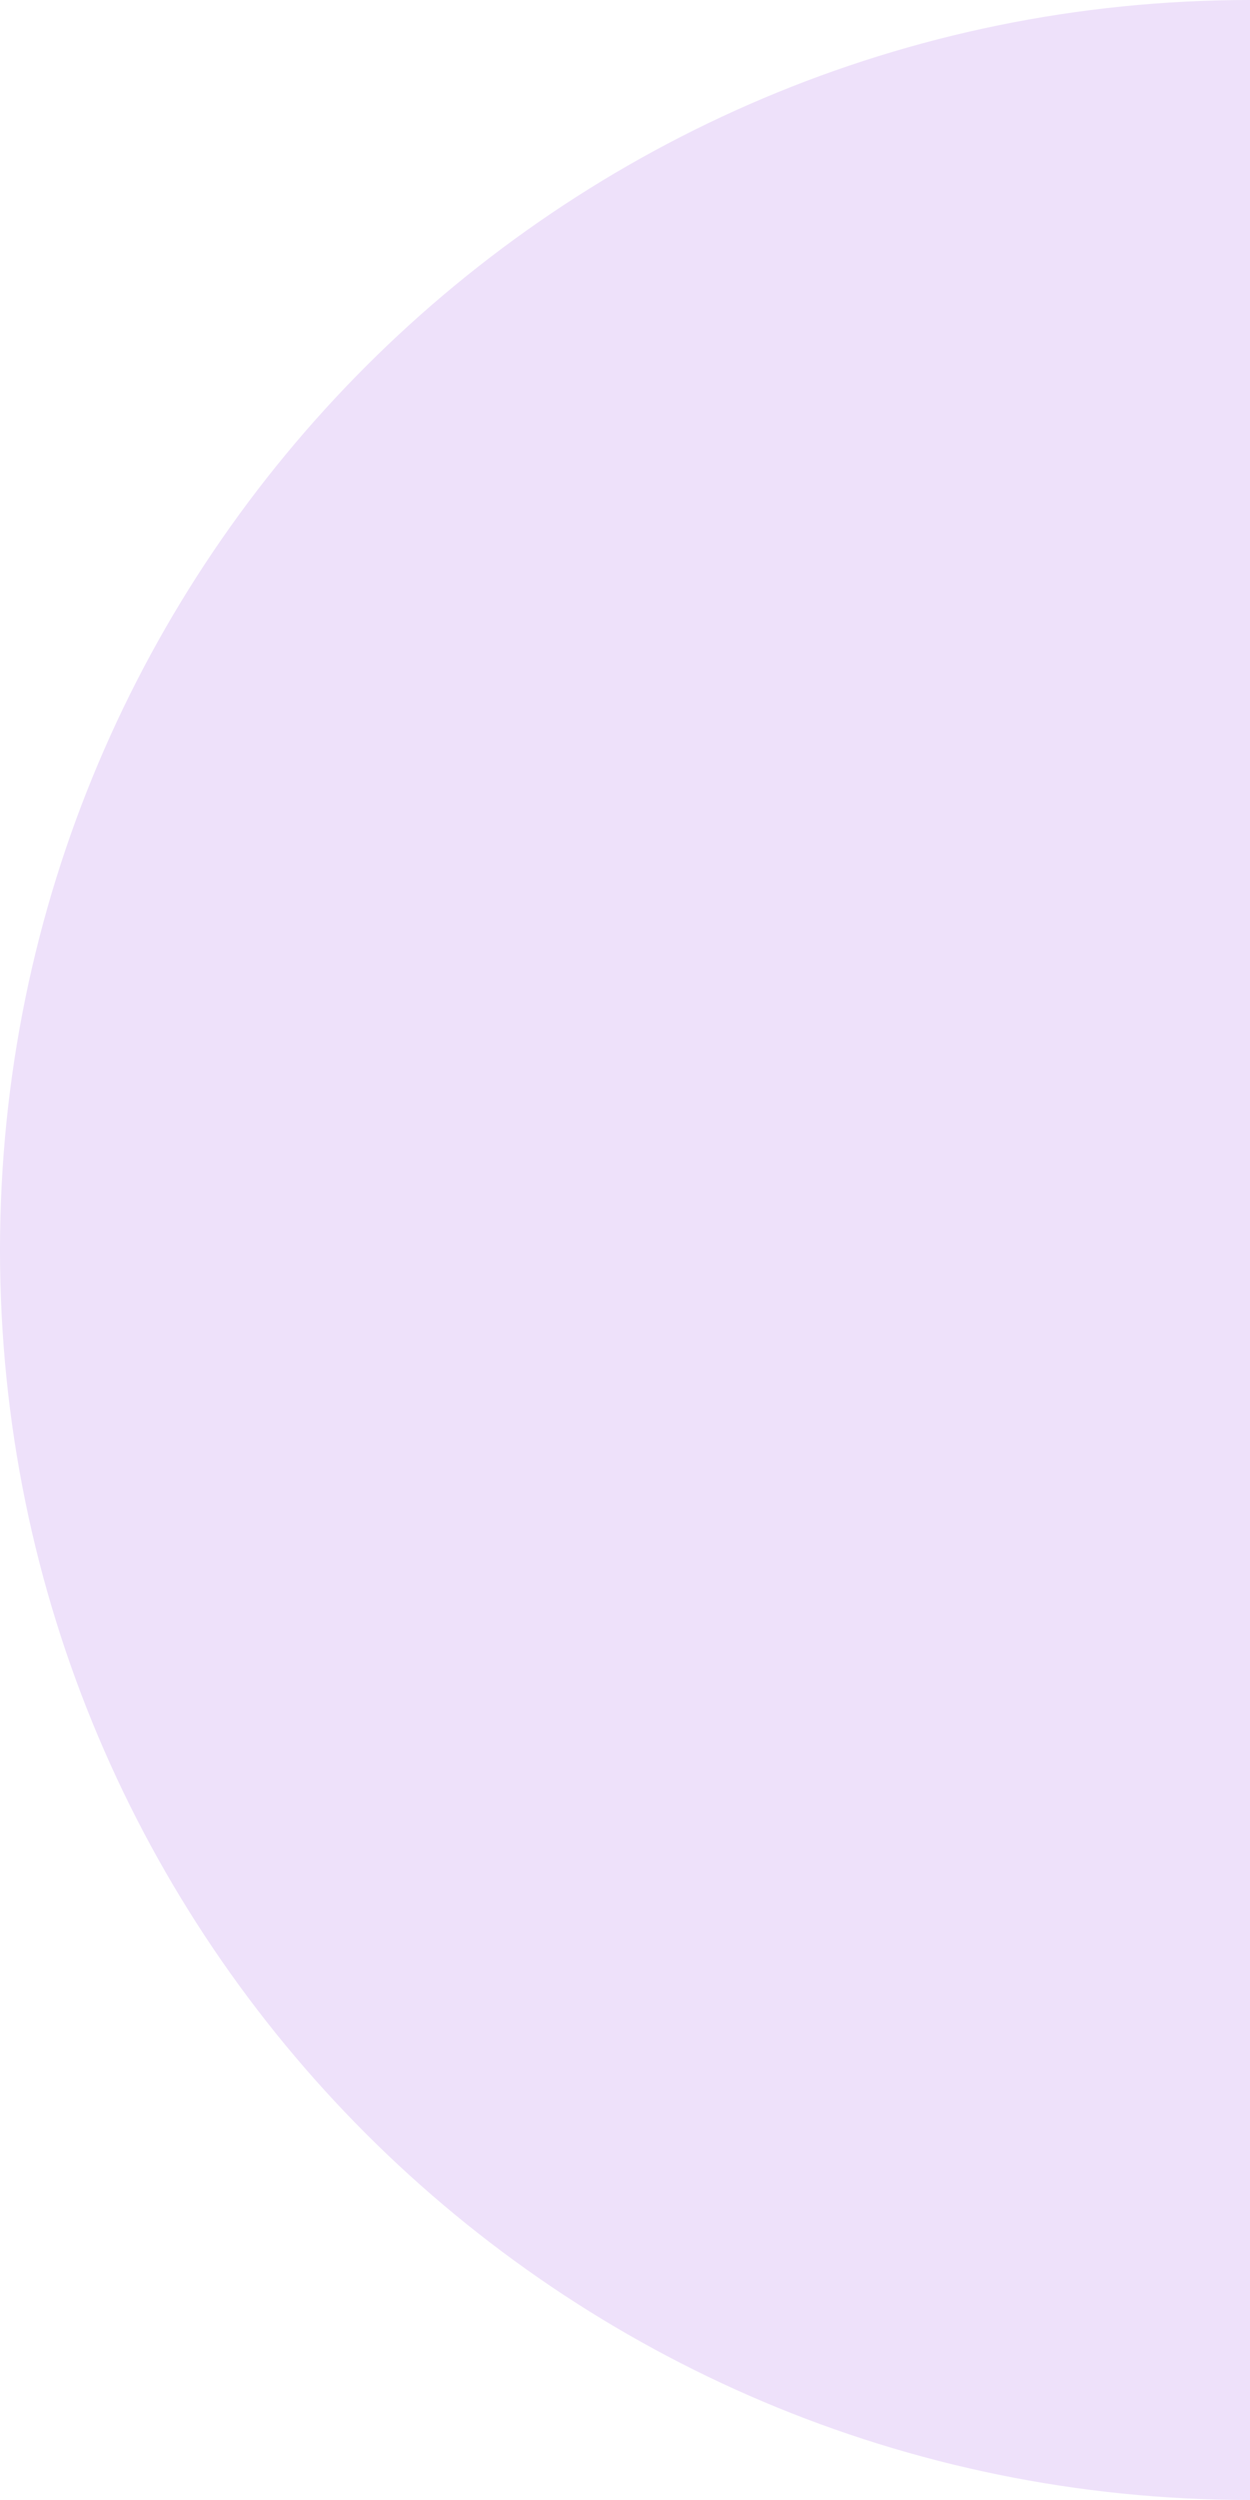 <svg width="32" height="64" viewBox="0 0 32 64" fill="none" xmlns="http://www.w3.org/2000/svg">
<g clip-path="url(#clip0_3569_131)">
<path fill-rule="evenodd" clip-rule="evenodd" d="M32 64C14.327 64 0 49.673 0 32C0 14.327 14.327 0 32 0C32 14.327 32 49.673 32 64Z" fill="#EEE1FA"/>
</g>
<defs>
<clipPath id="clip0_3569_131">
<rect width="32" height="64" fill="white" transform="matrix(-1 0 0 1 32 0)"/>
</clipPath>
</defs>
</svg>

